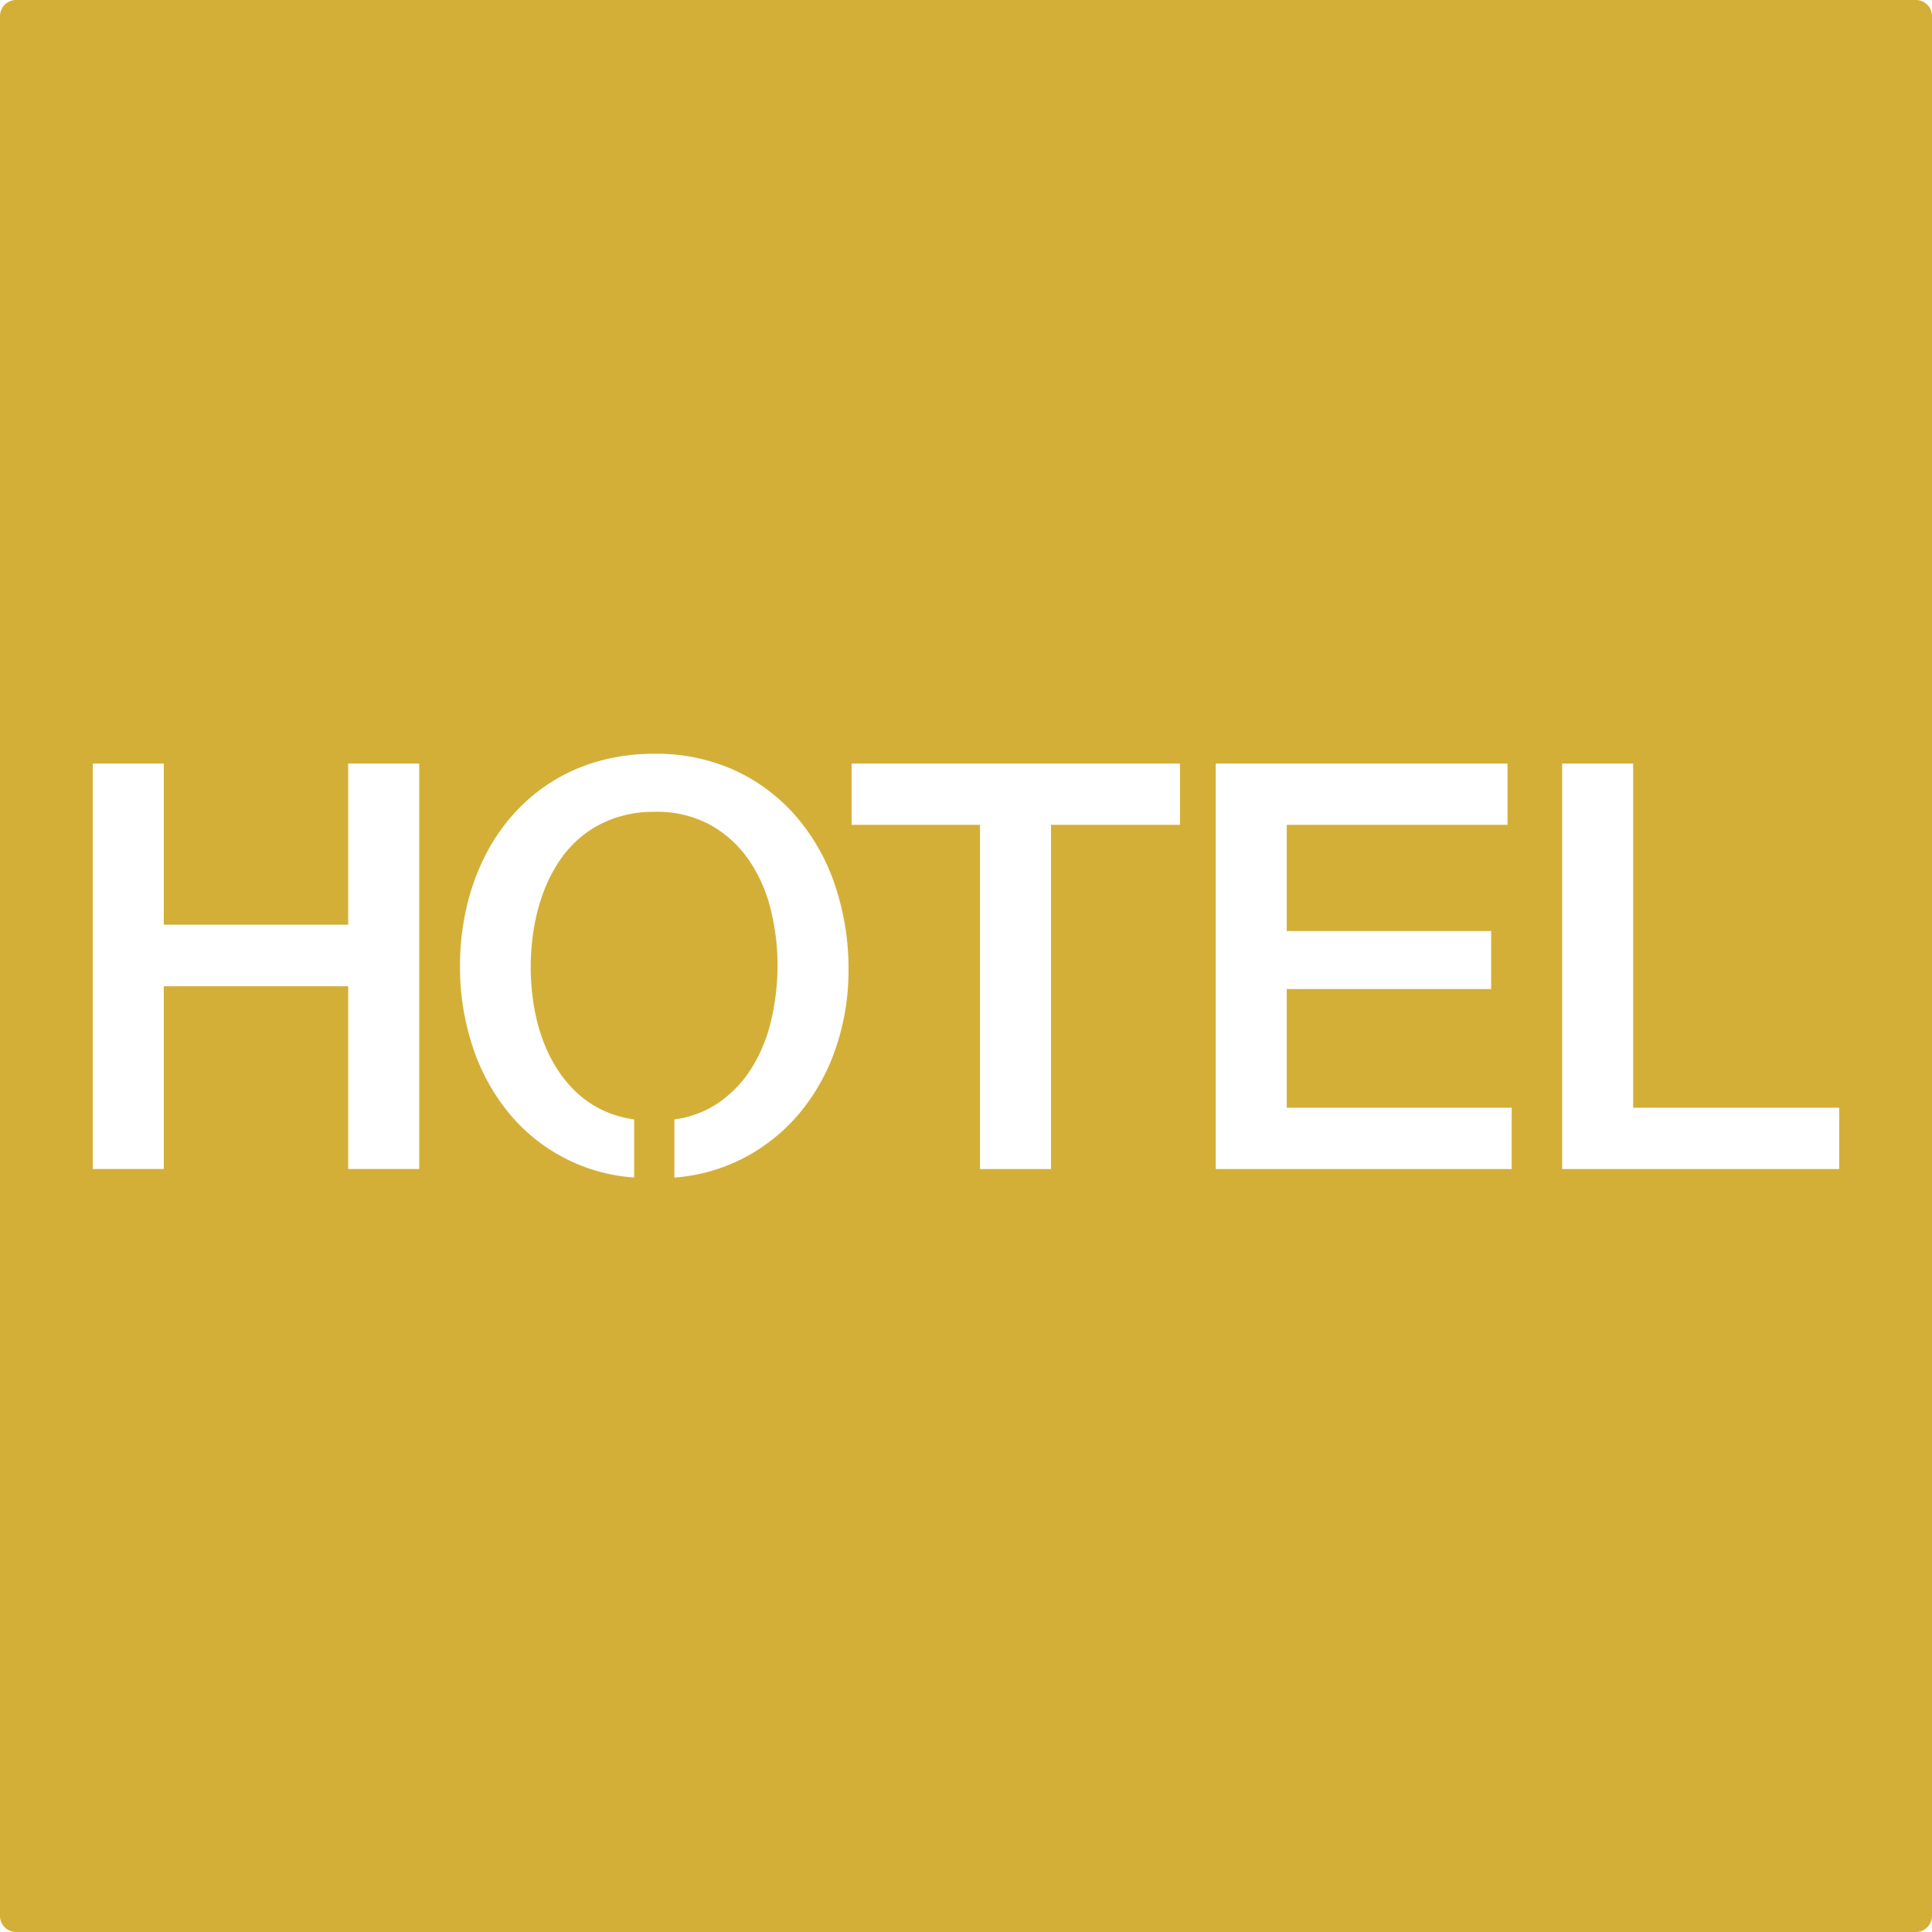 <svg xmlns="http://www.w3.org/2000/svg" width="120mm" height="120mm" viewBox="0 0 340.157 340.157">
  <g id="Schilder">
      <g id="H-77-M">
        <path fill="#D4AF37" stroke="none" d="M337.323,0H2.835A2.835,2.835,0,0,0,0,2.835V337.323a2.834,2.834,0,0,0,2.835,2.834H337.323a2.834,2.834,0,0,0,2.834-2.834V2.835A2.834,2.834,0,0,0,337.323,0ZM73.808,205.821h-12.5V173.643H28.837v32.178h-12.5V134.434h12.5V162.8H61.308V134.434h12.5Zm73.369-21.362a35.88,35.88,0,0,1-6.4,11.523,32.213,32.213,0,0,1-10.181,8.081,31.435,31.435,0,0,1-11.862,3.262v-10.24a17.865,17.865,0,0,0,7.419-2.69,20.651,20.651,0,0,0,6.152-6.3,27.693,27.693,0,0,0,3.492-8.545,42.024,42.024,0,0,0,1.1-9.521,40.807,40.807,0,0,0-1.221-9.985,26.356,26.356,0,0,0-3.857-8.667,20.145,20.145,0,0,0-6.738-6.128,19.636,19.636,0,0,0-9.815-2.32,21.179,21.179,0,0,0-7.007,1.1,19.031,19.031,0,0,0-5.566,3,19.736,19.736,0,0,0-4.175,4.516,26.479,26.479,0,0,0-2.881,5.665,34.224,34.224,0,0,0-1.66,6.372,41.888,41.888,0,0,0-.049,13.061,33.556,33.556,0,0,0,1.514,6.1,26.728,26.728,0,0,0,2.637,5.444,21.108,21.108,0,0,0,3.808,4.492,17.989,17.989,0,0,0,5.054,3.15,19,19,0,0,0,4.709,1.261v10.23a31.3,31.3,0,0,1-22.189-11.516,36.294,36.294,0,0,1-6.3-11.694,44.53,44.53,0,0,1-2.173-13.989,45.786,45.786,0,0,1,1.05-9.888,40.444,40.444,0,0,1,3.052-8.911,34.3,34.3,0,0,1,4.956-7.569,31.362,31.362,0,0,1,15.185-9.692,35.424,35.424,0,0,1,9.937-1.343,33.085,33.085,0,0,1,14.5,3.052,32.079,32.079,0,0,1,10.742,8.252,36.278,36.278,0,0,1,6.689,12.085,45.871,45.871,0,0,1,2.295,14.6A42.342,42.342,0,0,1,147.177,184.459Zm60.575-39.234H185.047v60.6h-12.5v-60.6H149.939V134.434h57.813Zm58.4,60.6h-52.1V134.434H265.42v10.791H226.552v18.7h35.987v10.205H226.552v20.9h39.6Zm57.668,0H275.041V134.434h12.5v60.6H323.82Z"/>
      </g>
    </g>
</svg>
